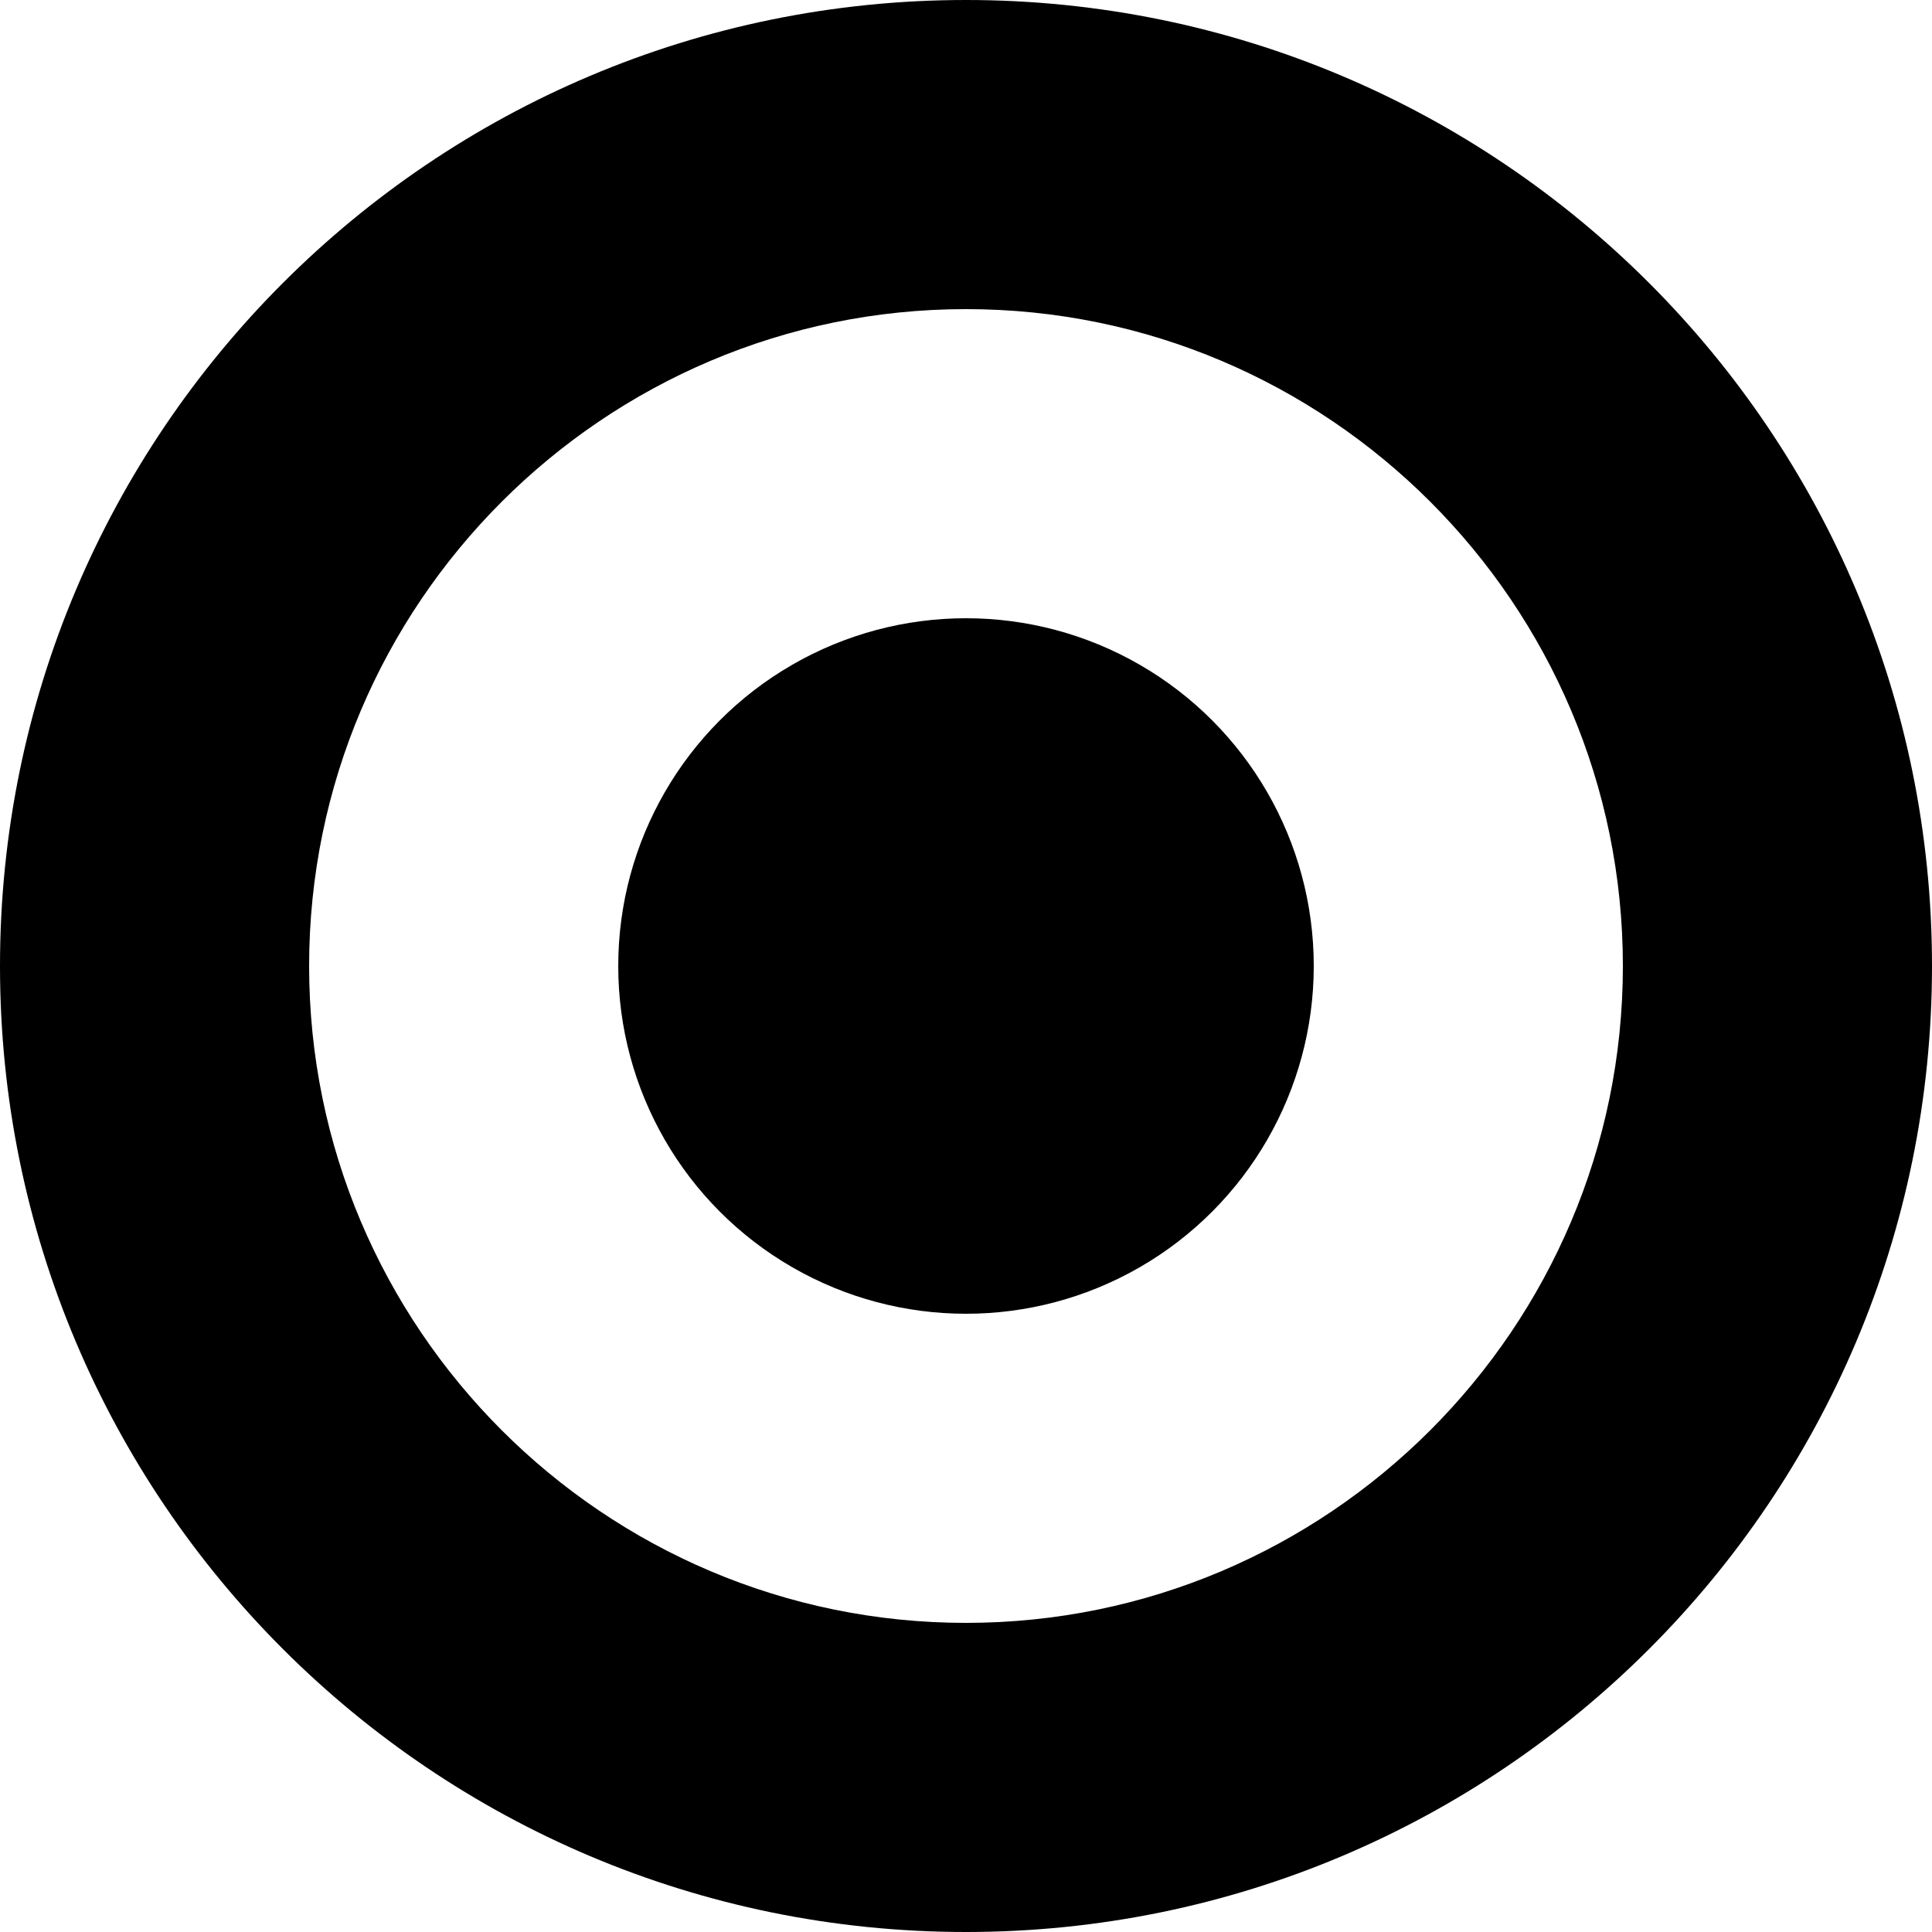 <?xml version="1.0" encoding="utf-8"?>
<!-- Generator: Adobe Illustrator 16.0.4, SVG Export Plug-In . SVG Version: 6.00 Build 0)  -->
<!DOCTYPE svg PUBLIC "-//W3C//DTD SVG 1.1//EN" "http://www.w3.org/Graphics/SVG/1.1/DTD/svg11.dtd">
<svg version="1.1" id="Layer_1" xmlns="http://www.w3.org/2000/svg" xmlns:xlink="http://www.w3.org/1999/xlink" x="0px" y="0px"
	 width="100px" height="100px" viewBox="0 0 100 100" enable-background="new 0 0 100 100" xml:space="preserve">
<g>
	<path d="M50,0C22.386,0,0,22.386,0,50s22.386,50,50,50c27.614,0,50-22.386,50-50S77.613,0,50,0z M50,84c-18.748,0-34-15.252-34-34
		c0-18.748,15.252-34,34-34s34,15.252,34,34C84,68.748,68.747,84,50,84z"/>
	<circle cx="50" cy="50" r="18"/>
</g>
</svg>

